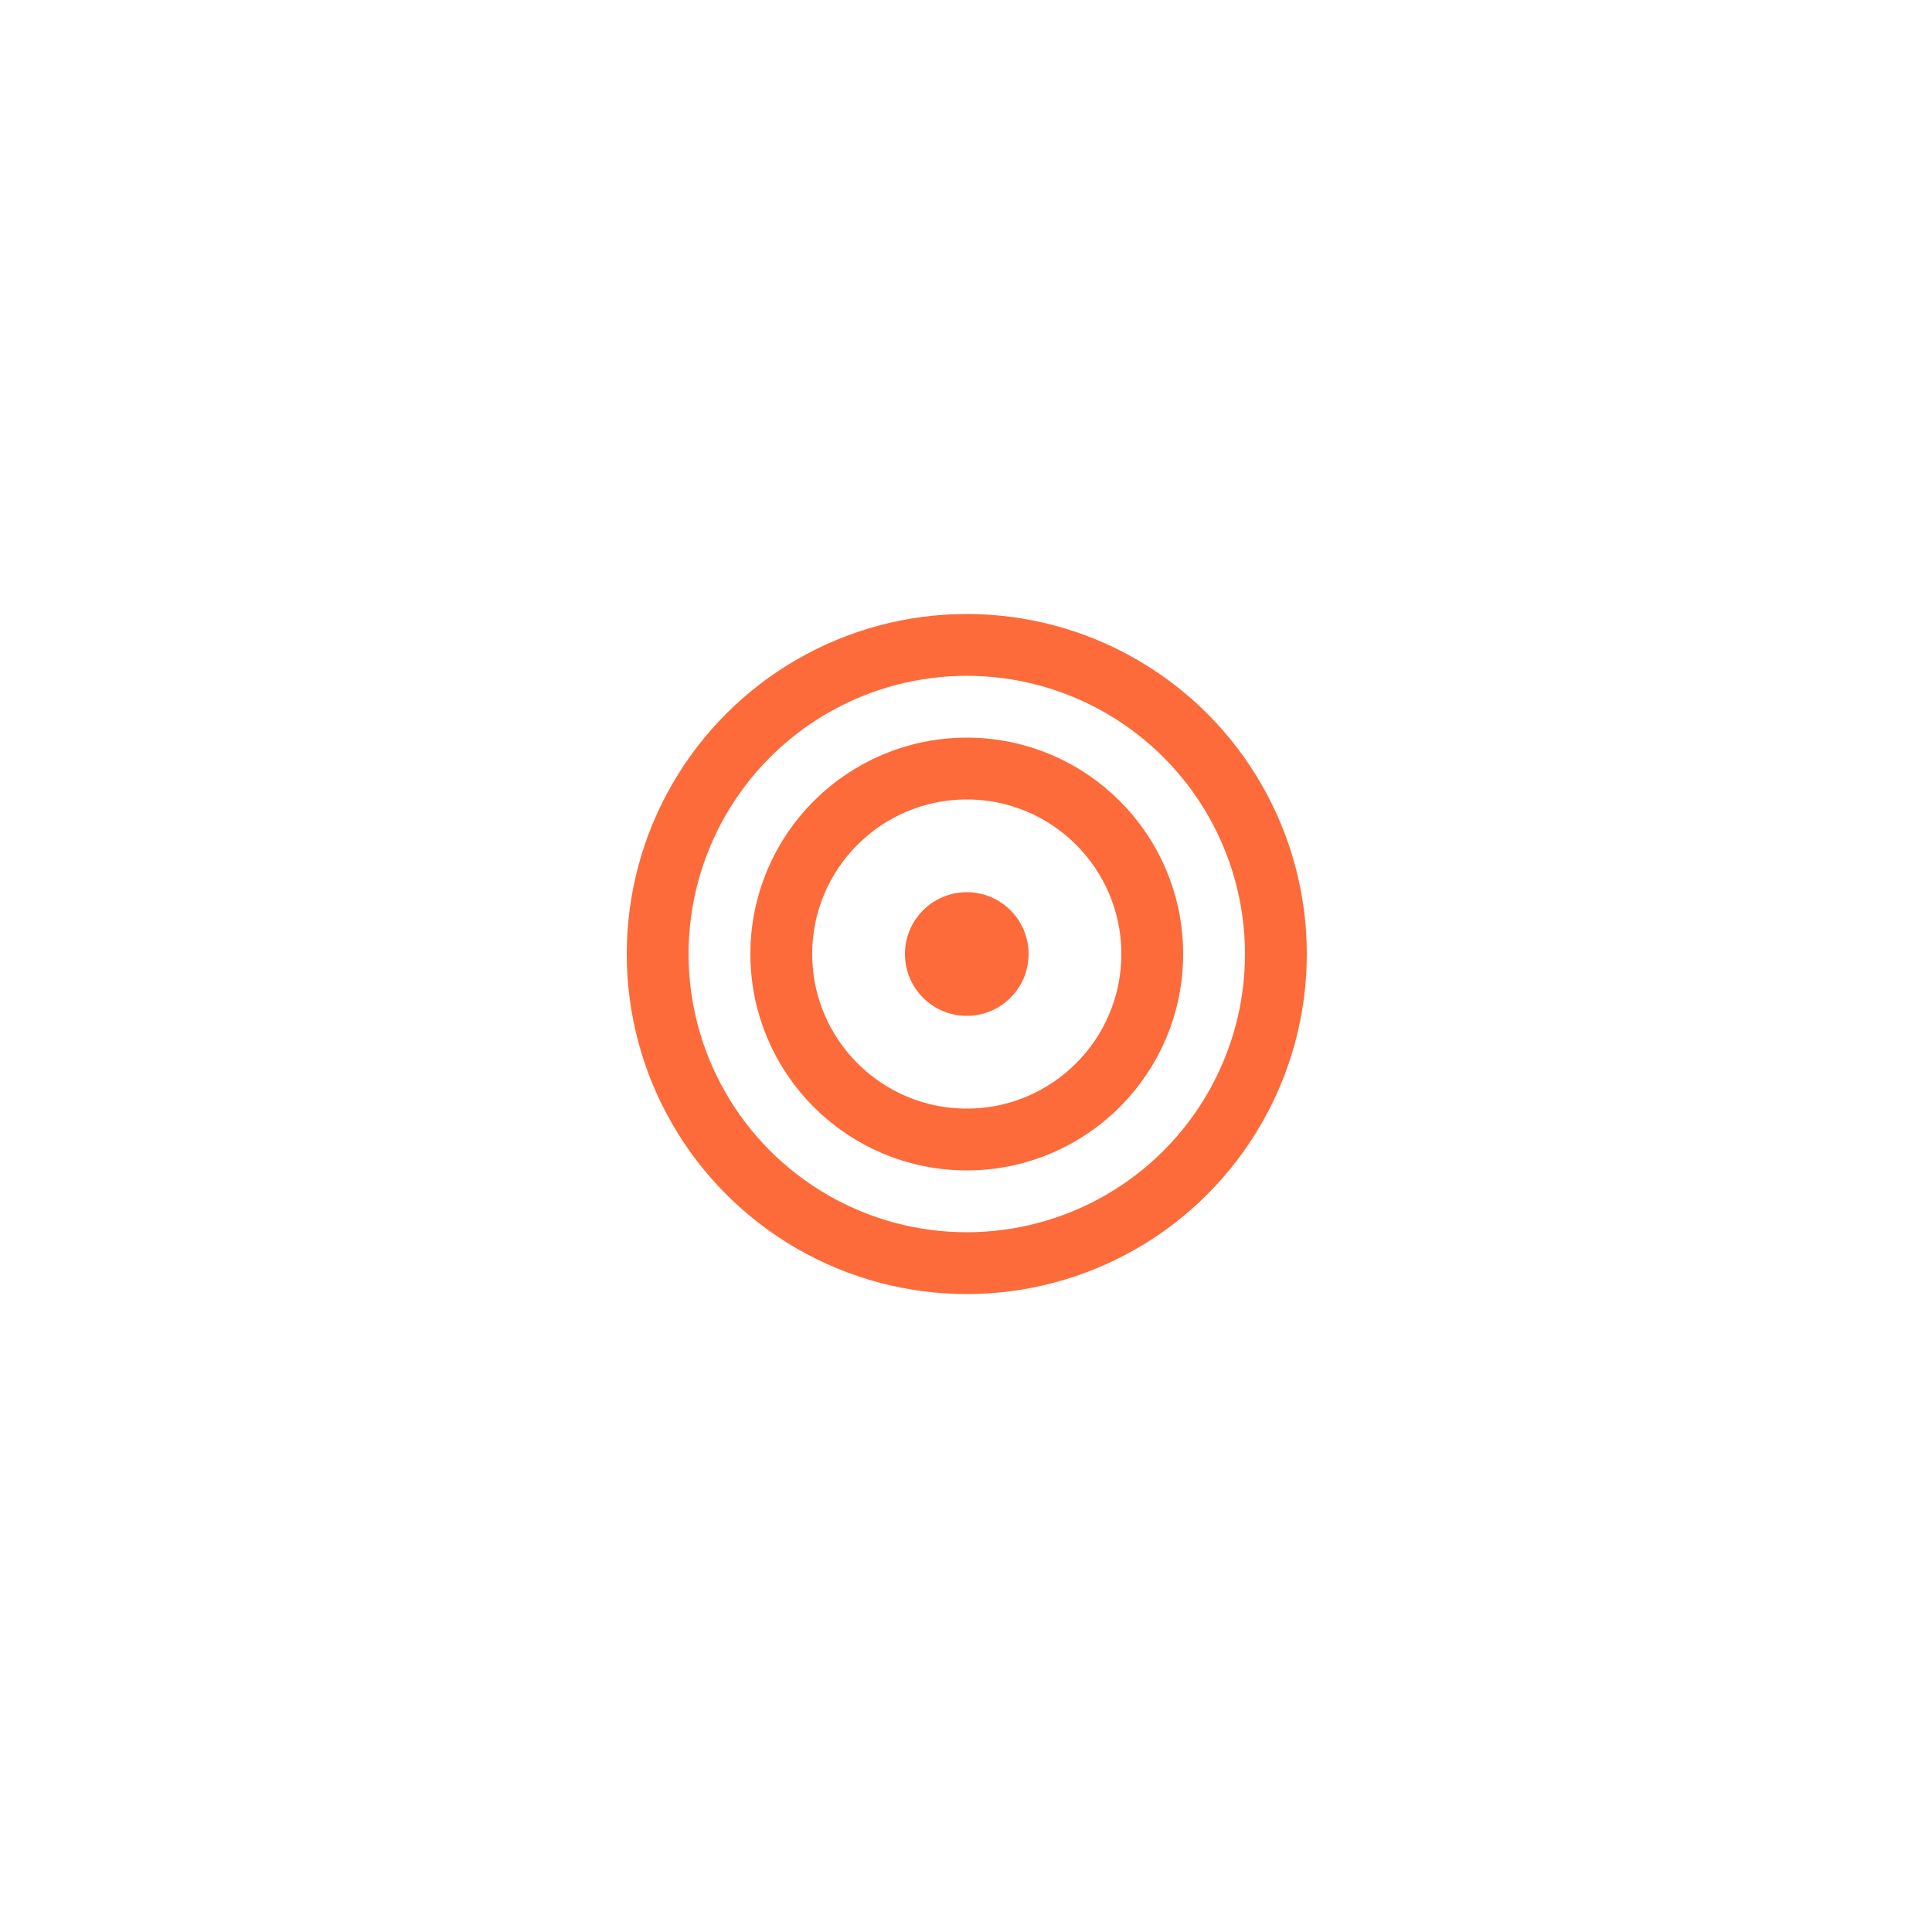 <?xml version="1.0" encoding="utf-8"?>
<!-- Generator: Adobe Illustrator 23.0.1, SVG Export Plug-In . SVG Version: 6.00 Build 0)  -->
<svg version="1.1" id="Layer_1" xmlns="http://www.w3.org/2000/svg" xmlns:xlink="http://www.w3.org/1999/xlink" x="0px" y="0px"
	 viewBox="0 0 50 50" style="enable-background:new 0 0 50 50;" xml:space="preserve">
<style type="text/css">
	.st0{fill:none;stroke:#FD6B3A;stroke-width:1.6;stroke-miterlimit:10;}
	.st1{fill:#FD6B3A;}
</style>
<g>
	<circle class="st0" cx="25.02" cy="24.69" r="8"/>
	<circle class="st0" cx="25.02" cy="24.69" r="4.8"/>
	<circle class="st1" cx="25.02" cy="24.69" r="1.6"/>
</g>
</svg>
